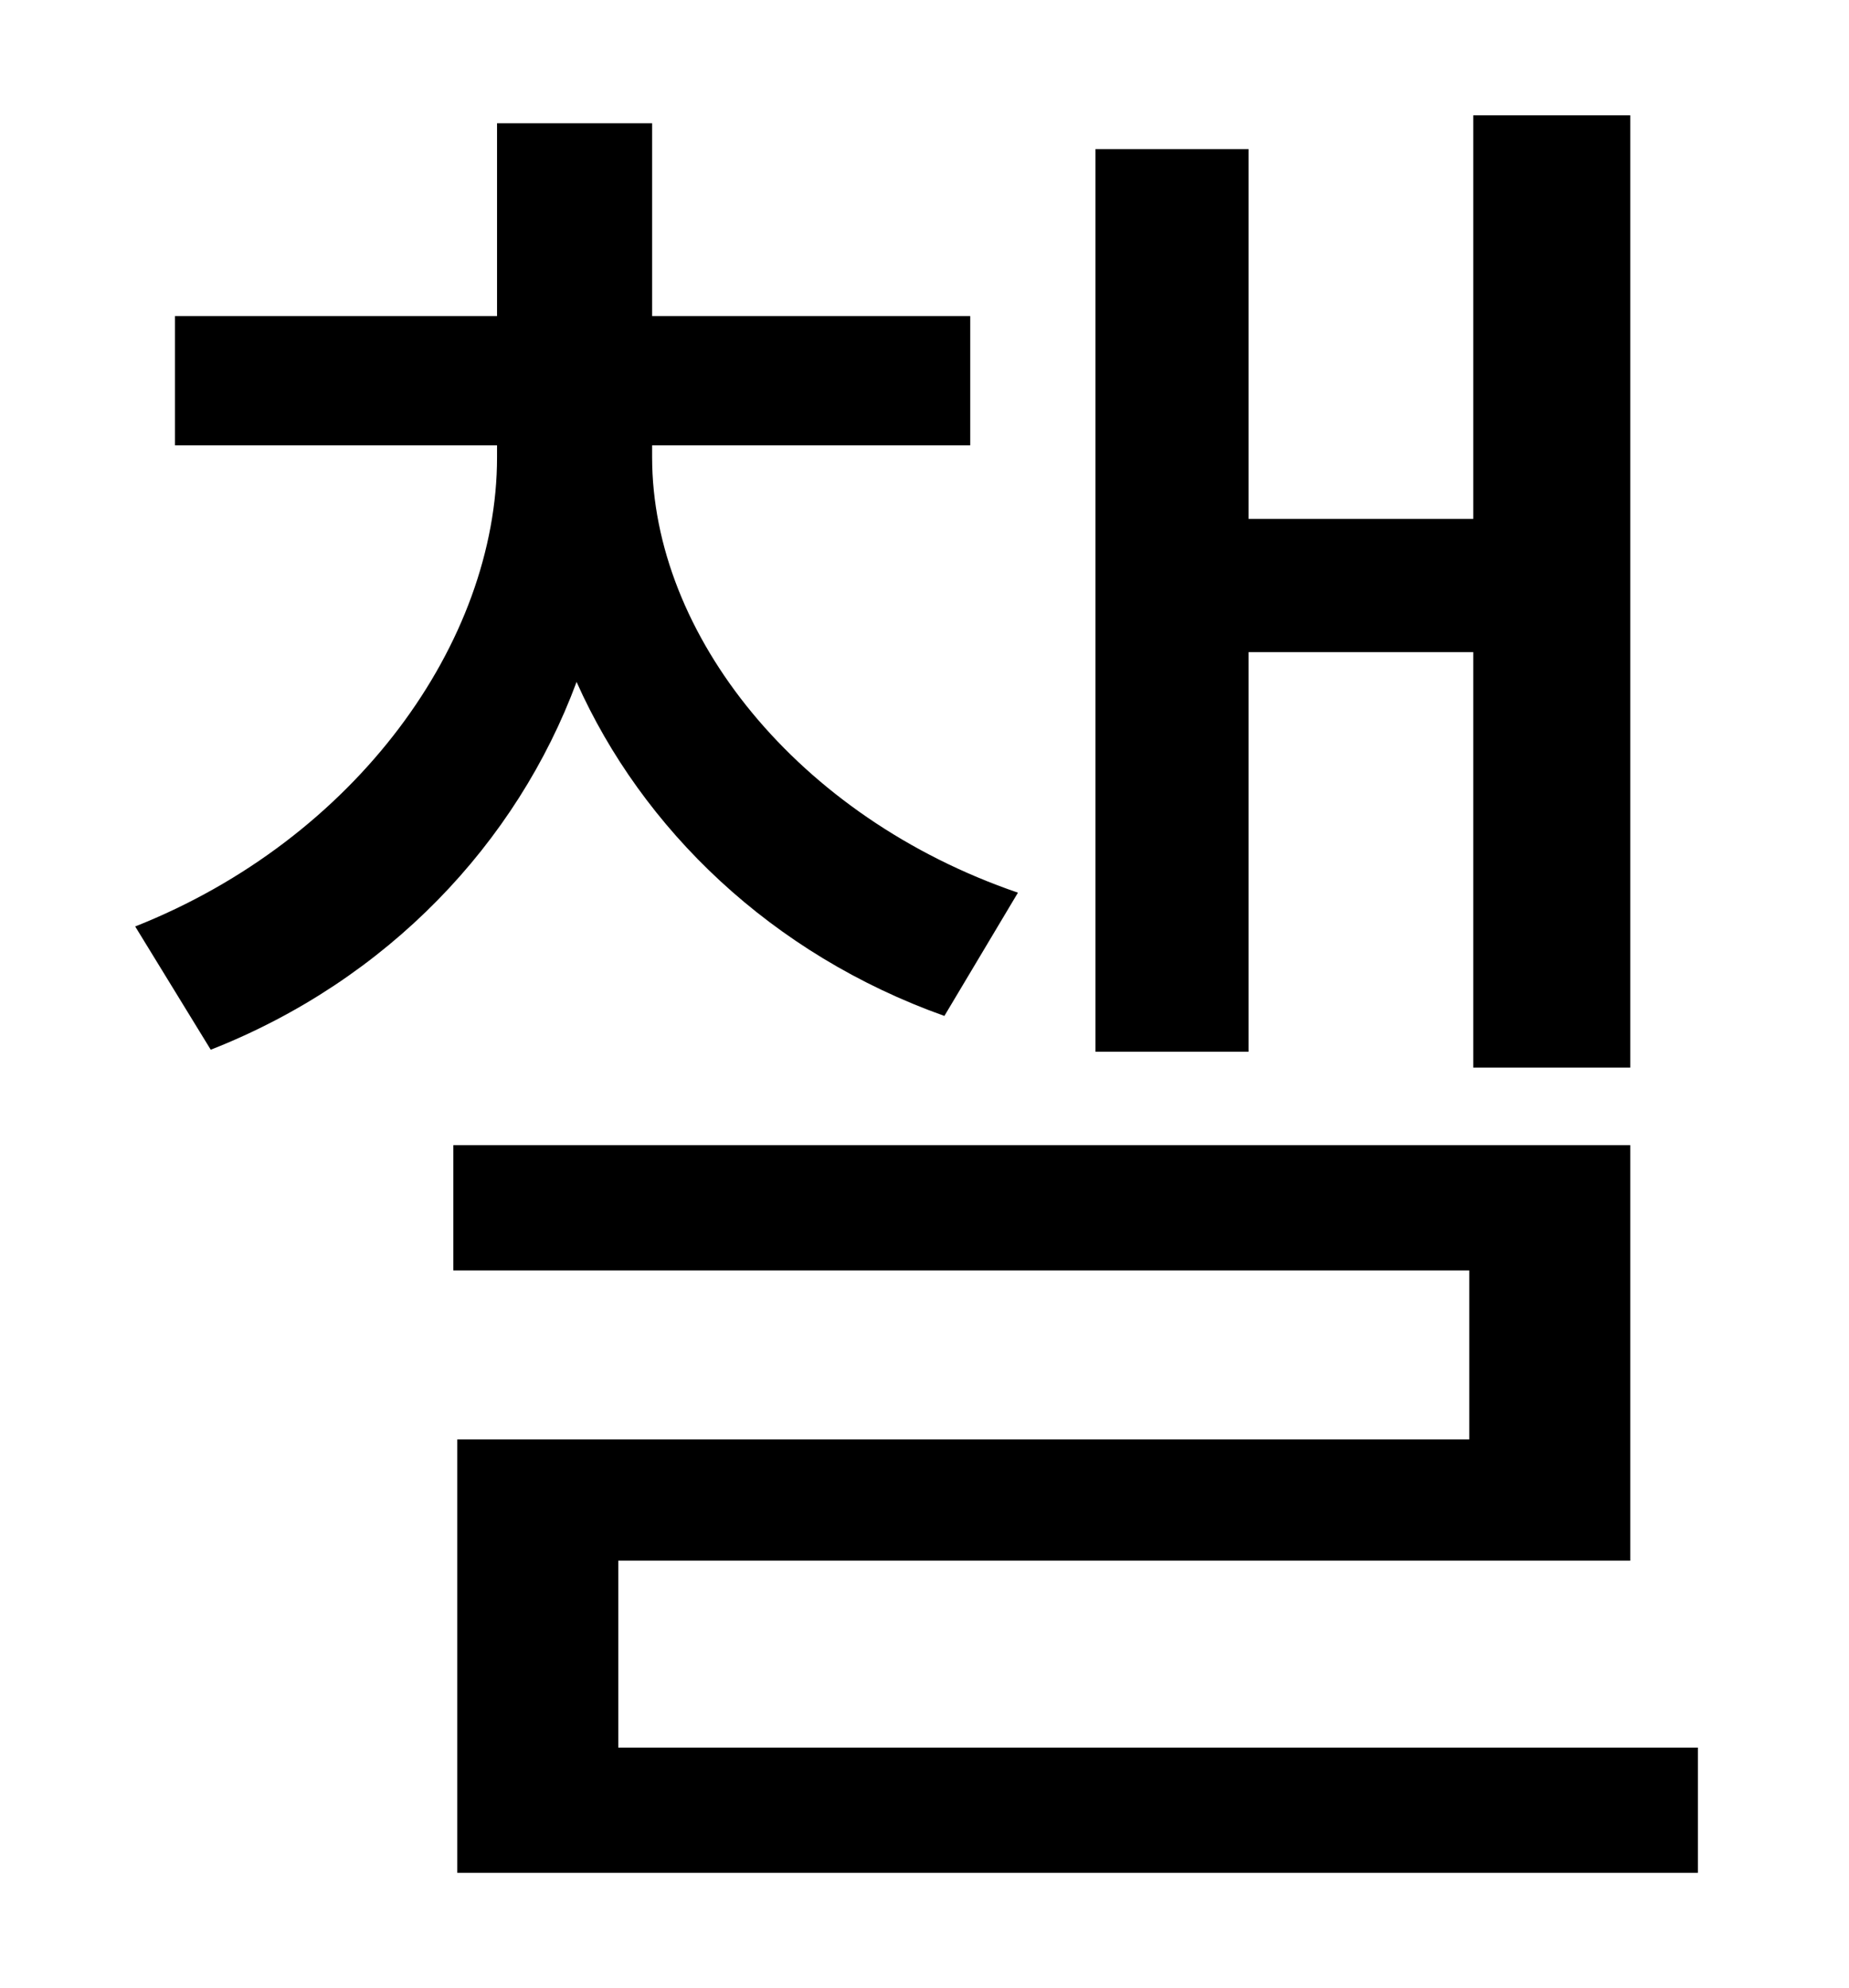 <?xml version="1.0" standalone="no"?>
<!DOCTYPE svg PUBLIC "-//W3C//DTD SVG 1.1//EN" "http://www.w3.org/Graphics/SVG/1.1/DTD/svg11.dtd" >
<svg xmlns="http://www.w3.org/2000/svg" xmlns:xlink="http://www.w3.org/1999/xlink" version="1.1" viewBox="-10 0 930 1000">
   <path fill="currentColor"
d="M618 328v201h-77v-454h77v186h113v-203h79v479h-79v-209h-113zM502 449l-37 62c-87 -31 -152 -94 -185 -168c-30 81 -95 150 -184 185l-38 -62c111 -44 182 -143 182 -236v-6h-162v-65h162v-97h78v97h160v65h-160v6c0 89 73 181 184 219zM301 879h543v63h-624v-218h509
v-85h-511v-63h592v209h-509v94z" />
</svg>
